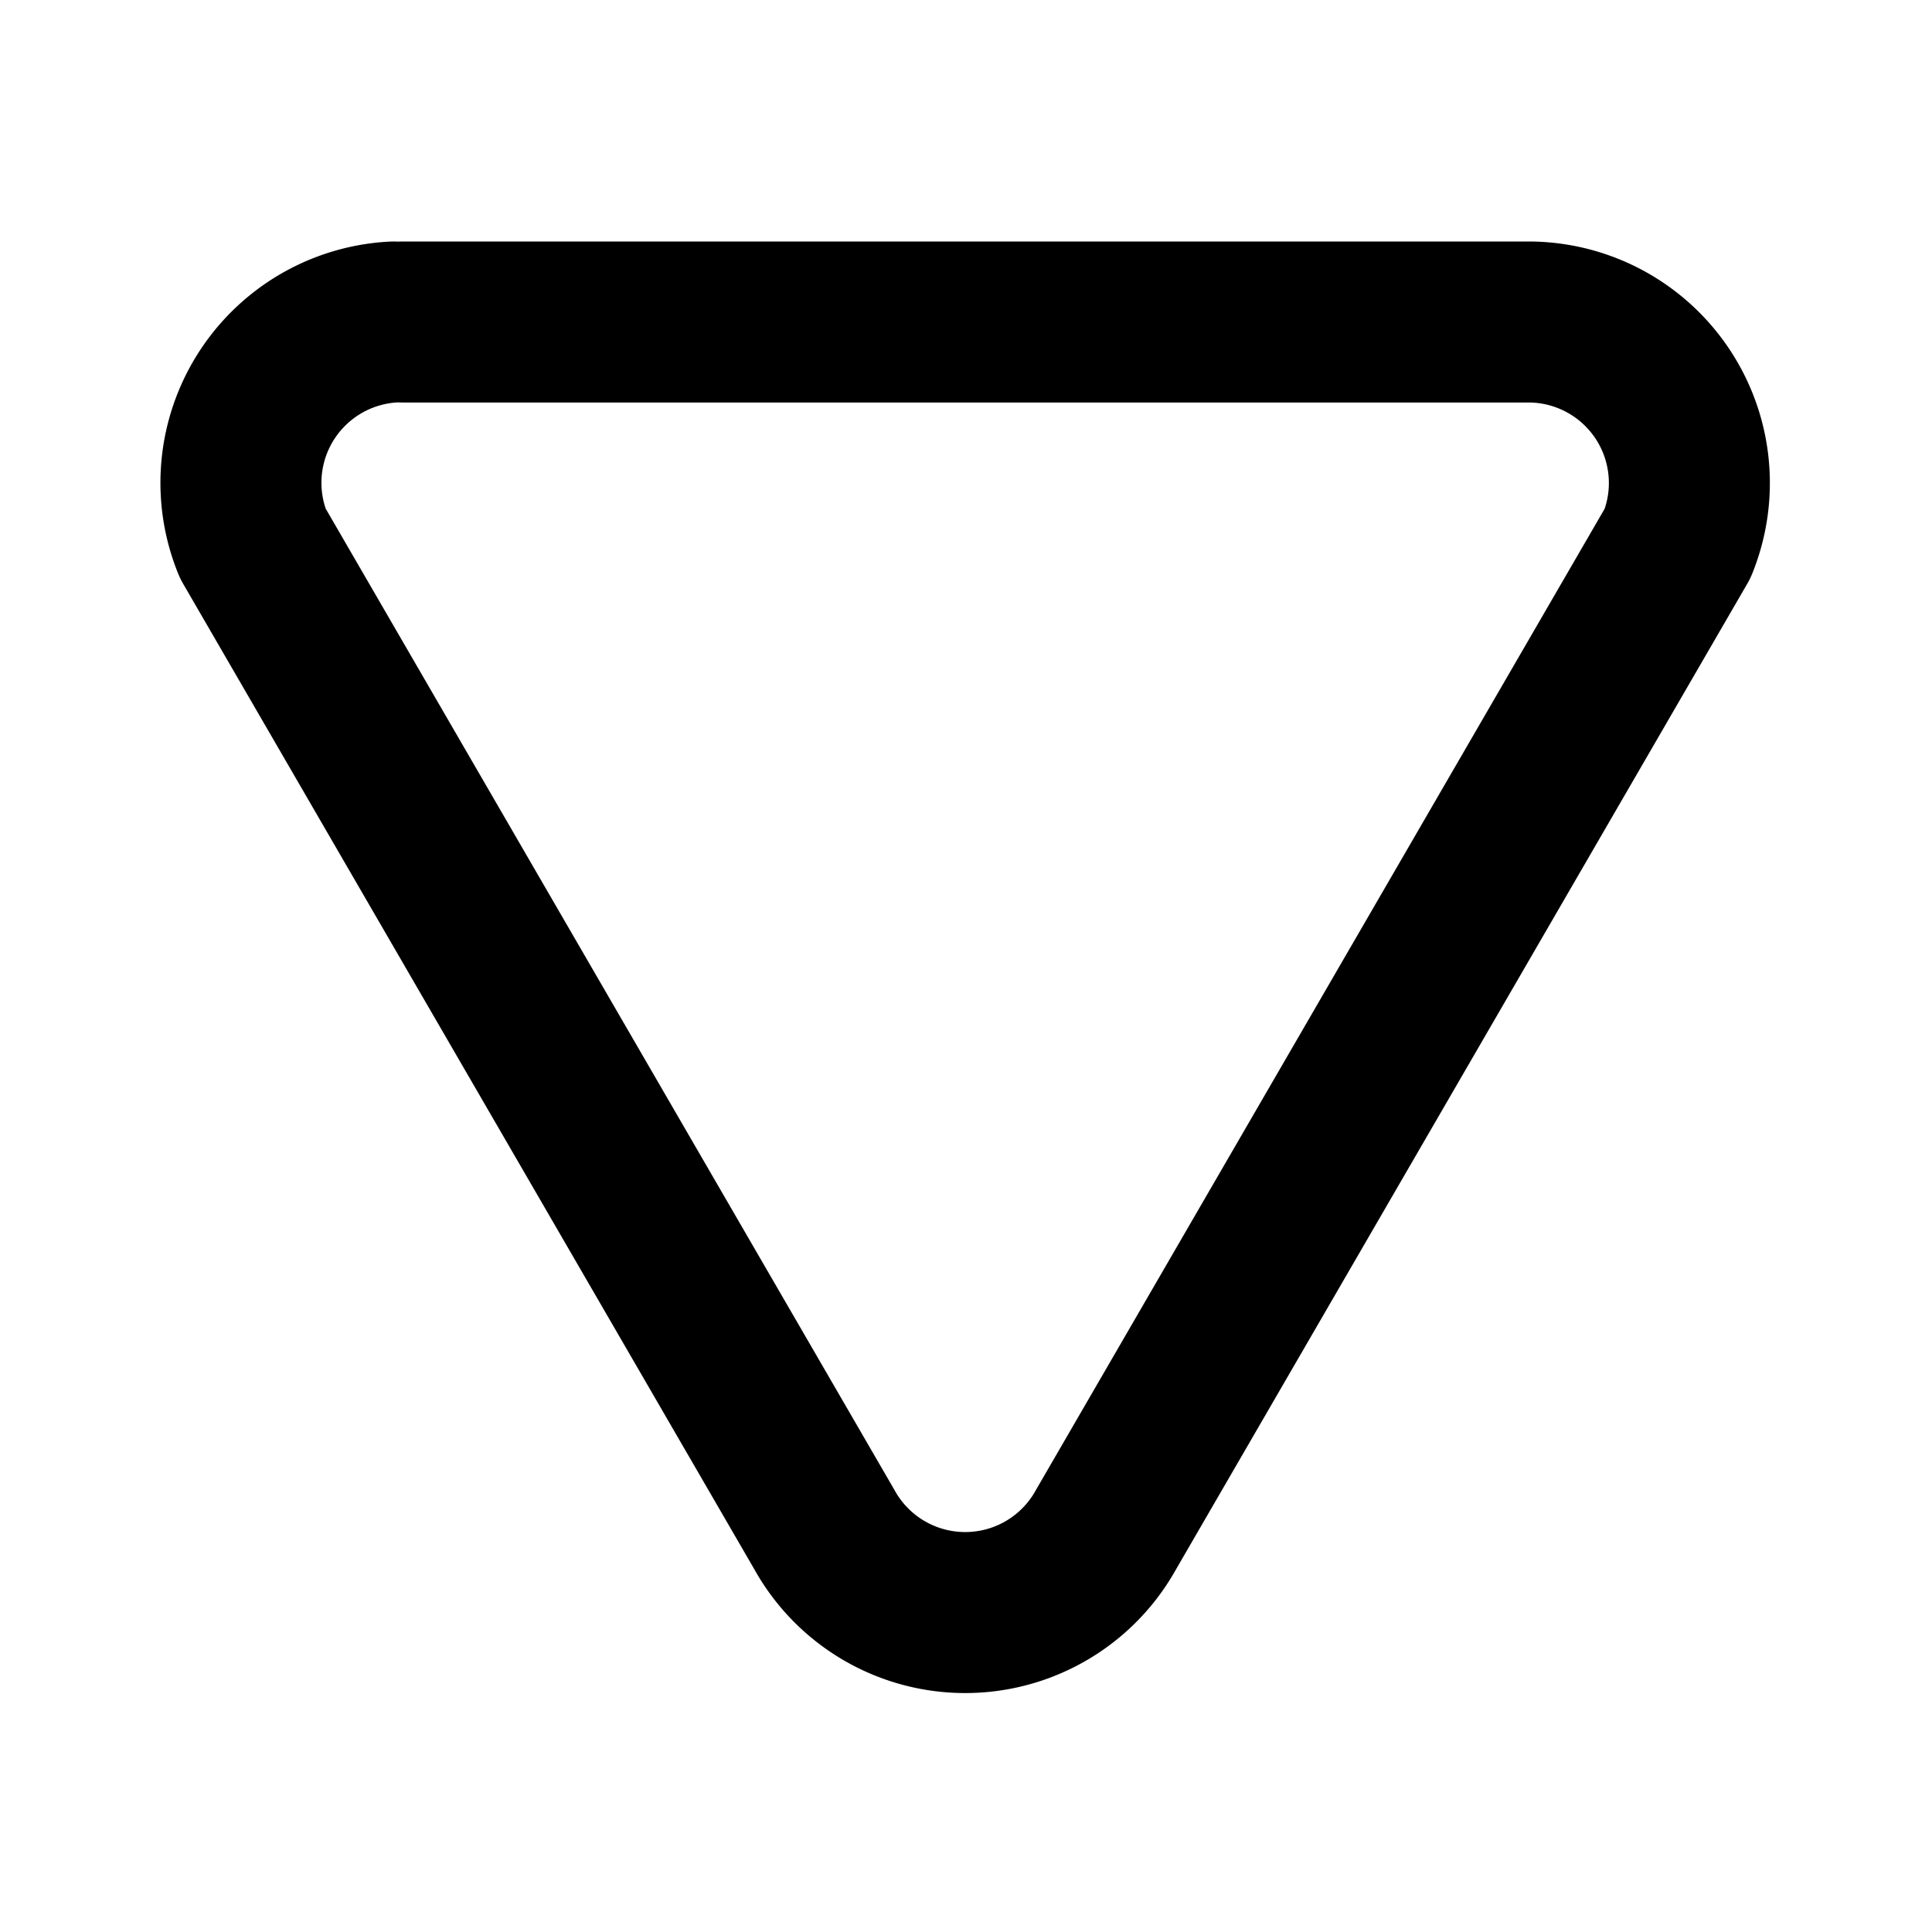 <svg xmlns="http://www.w3.org/2000/svg" xmlns:xlink="http://www.w3.org/1999/xlink" aria-hidden="true" role="img" class="iconify iconify--tabler" width="1em" height="1em" preserveAspectRatio="xMidYMid meet" viewBox="0 0 24 24"><path fill="none" stroke="currentColor" stroke-linecap="round" stroke-linejoin="round" stroke-width="2" d="M5 4h14a2 2 0 0 1 1.84 2.75L13.74 19a2 2 0 0 1-3.5 0L3.14 6.75A2 2 0 0 1 4.89 4"></path></svg>